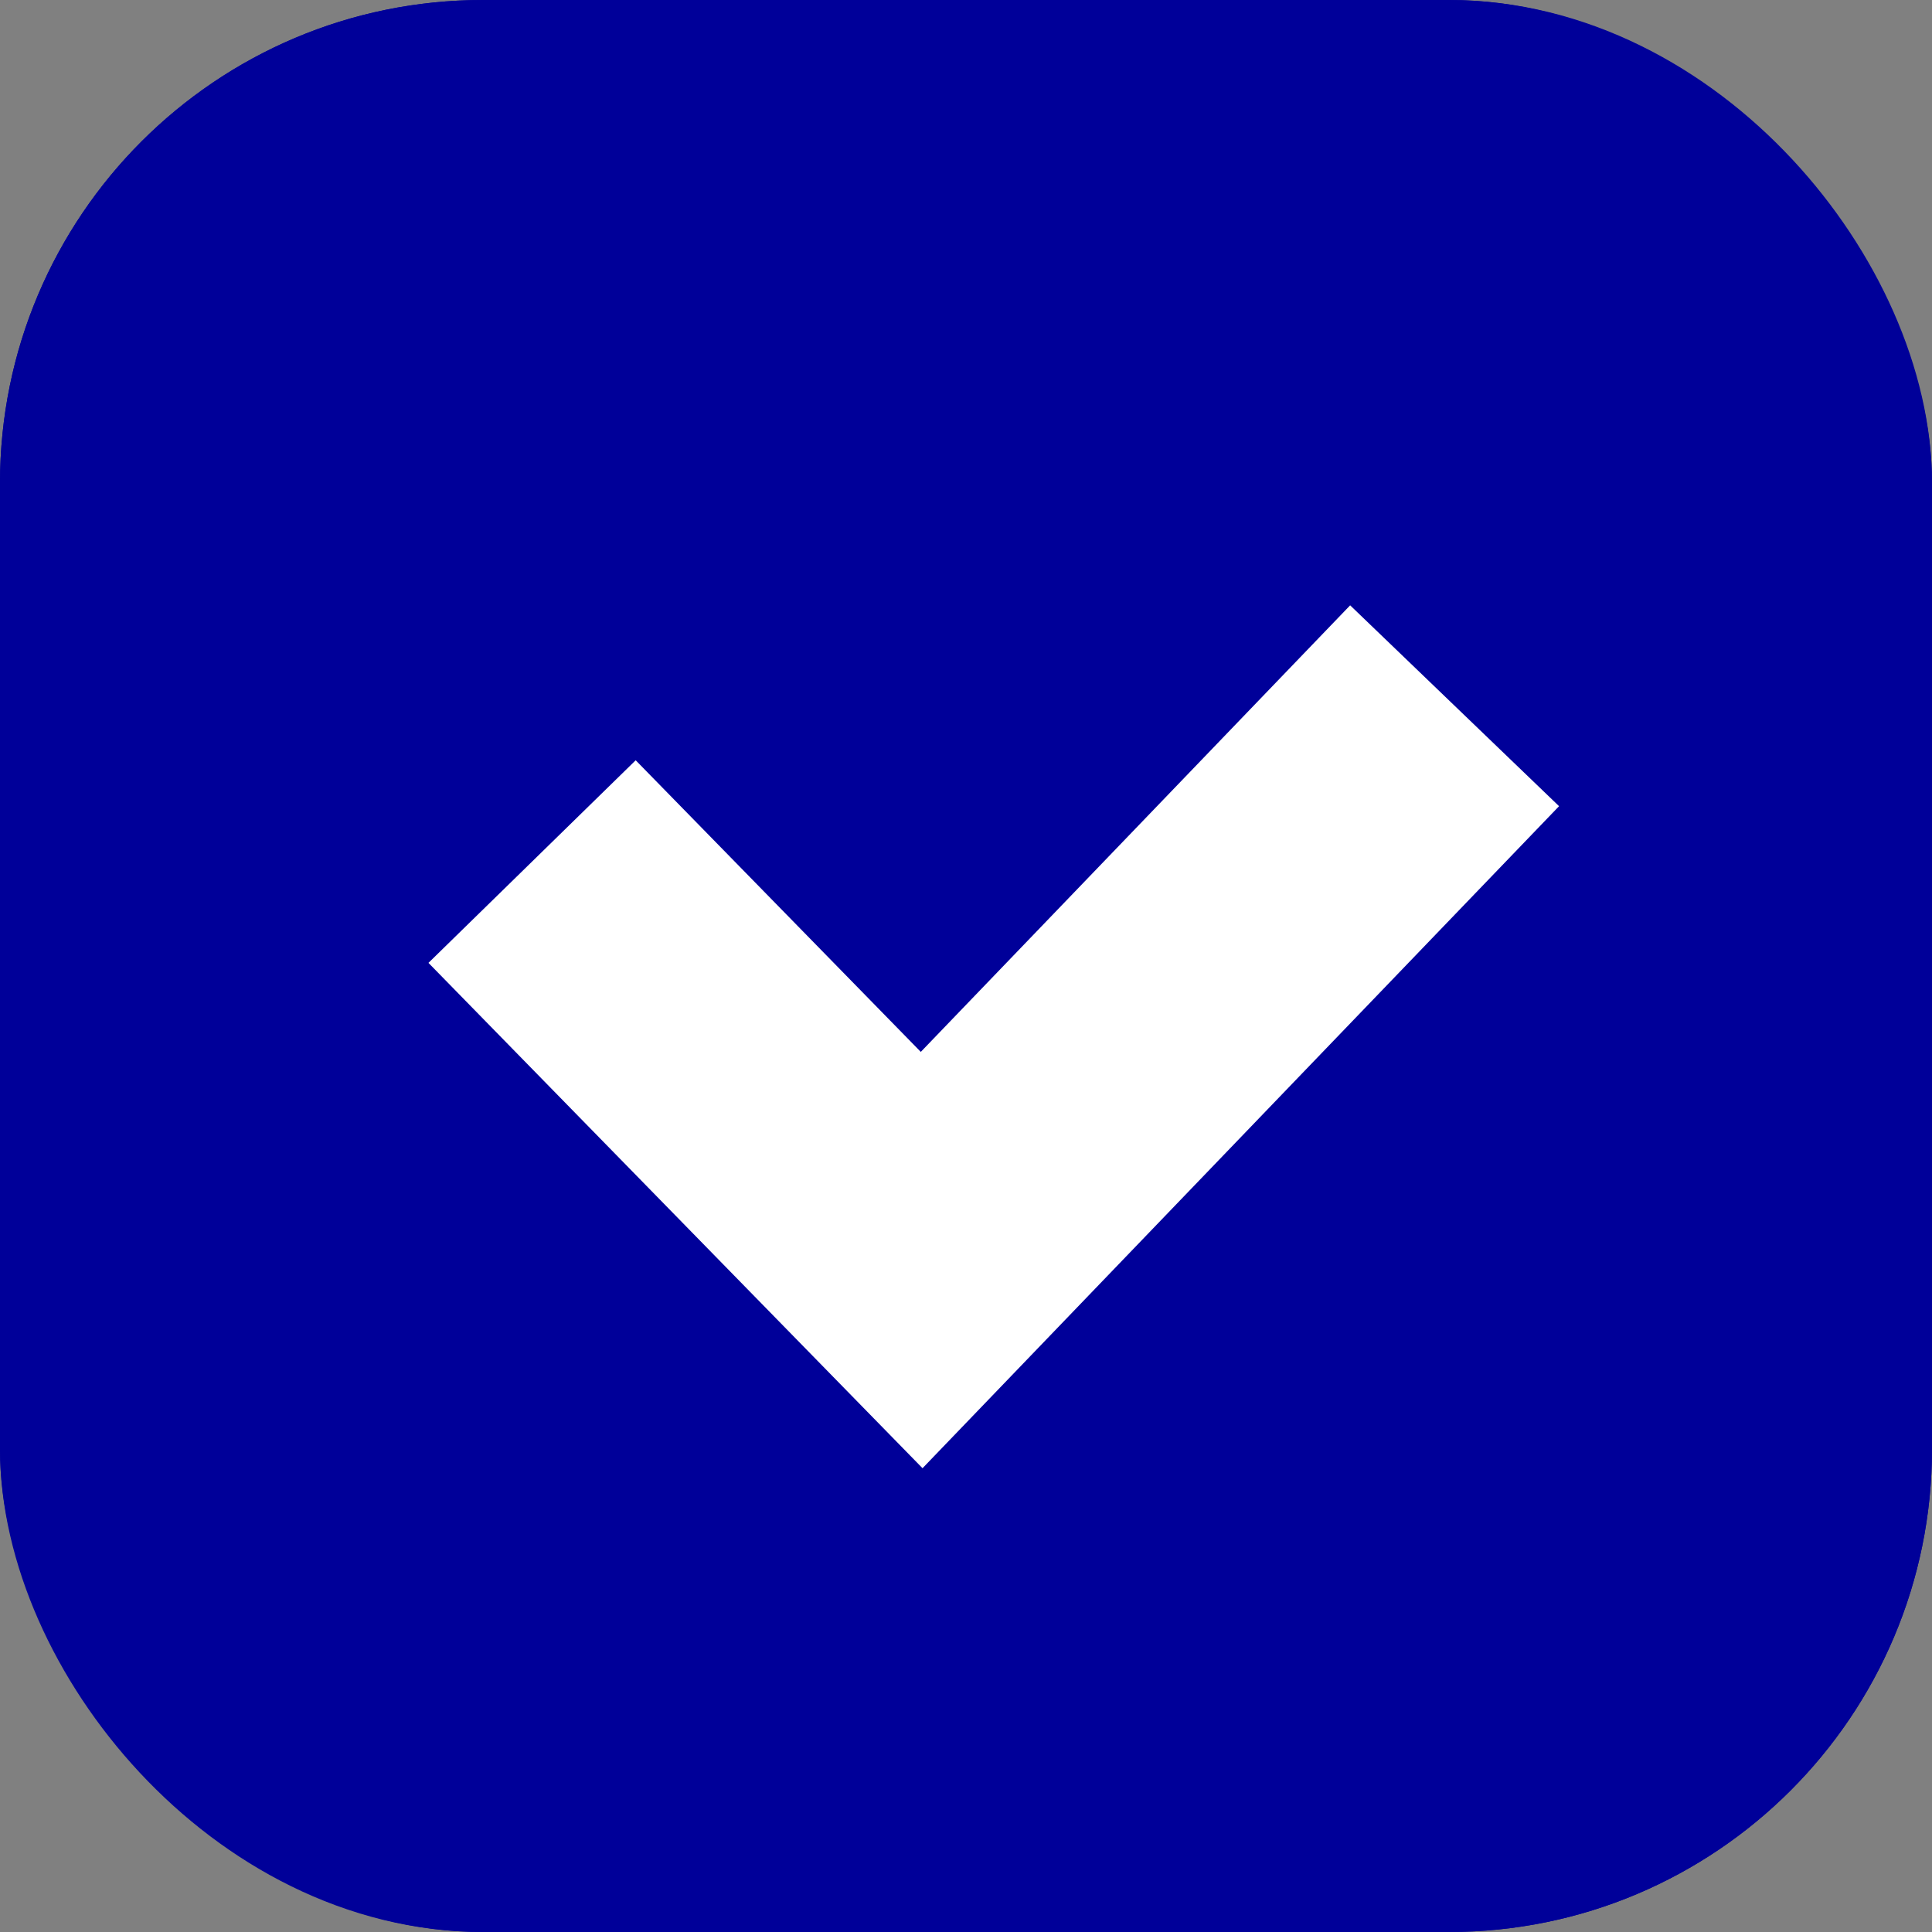 <svg xmlns="http://www.w3.org/2000/svg" width="20" height="20" viewBox="0 0 20 20"><rect x="0" y="0" width="20" height="20" fill="#808080" stroke="none"/><defs><style>.a{fill:#009;stroke:#009;stroke-width:1.5px;}.b,.d{fill:none;}.b{stroke:#fff;stroke-width:3px;}.c{stroke:none;}</style></defs><g transform="translate(-221 -471)"><g class="a" transform="translate(221 471)"><rect class="c" width="20" height="20" rx="5"/><rect class="d" x="0.75" y="0.75" width="18.5" height="18.5" rx="4.25"/></g><path class="b" d="M4140,1677.86l4.033,4.125,5.517-5.738" transform="translate(-3913.492 -1197.941)"/></g></svg>